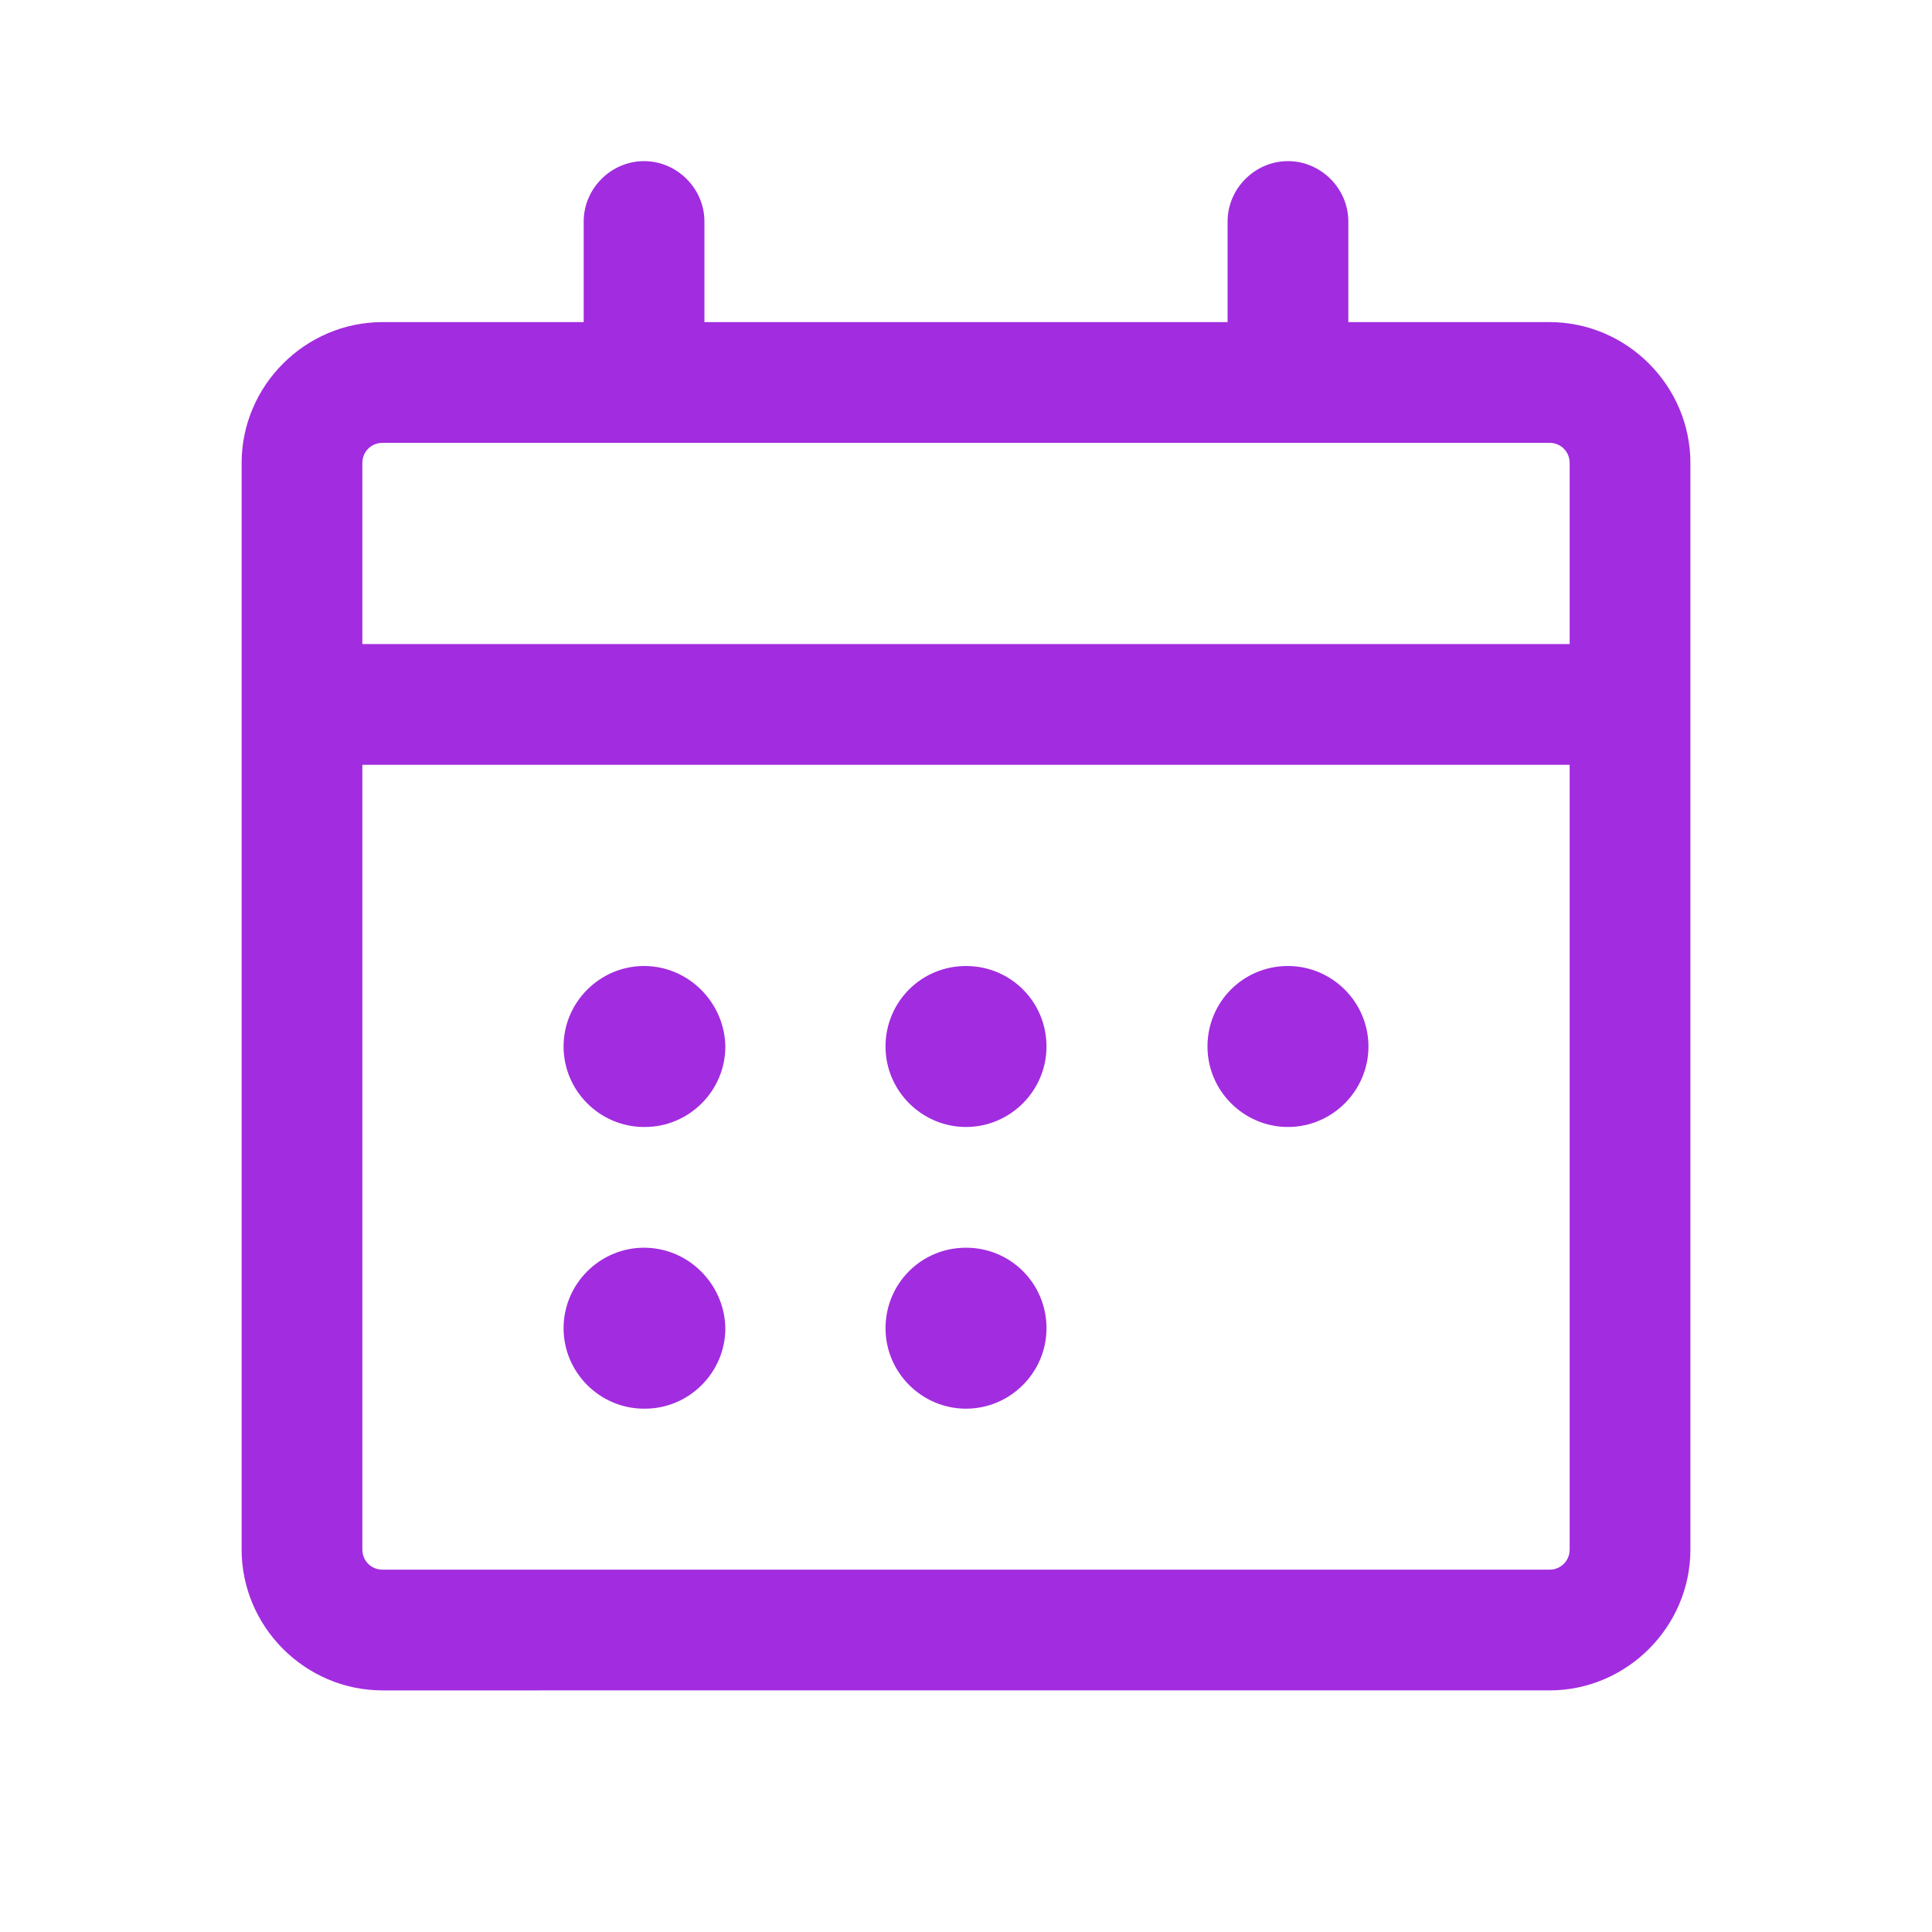 <svg xmlns="http://www.w3.org/2000/svg" width="500" height="500" style="width:100%;height:100%;transform:translate3d(0,0,0);content-visibility:visible" viewBox="0 0 500 500"><defs><clipPath id="a"><path d="M0 0h500v500H0z"/></clipPath><clipPath id="d"><path d="M0 0h500v500H0z"/></clipPath><clipPath id="e"><path fill="#fff"/></clipPath><clipPath id="c"><path d="M0 0h500v500H0z"/></clipPath><clipPath id="b"><path d="M0 0h500v500H0z"/></clipPath></defs><g clip-path="url(#a)"><g clip-path="url(#b)" style="display:none"><g class="primary design" style="display:none"><path fill="none" class="primary"/><path class="primary"/><path class="primary"/><path class="primary"/><path class="primary"/><path class="primary"/><path class="primary"/></g><g class="primary design" style="display:none"><path fill="none" class="primary"/><path fill="none" class="primary"/><path class="primary"/><path fill="none" class="primary"/><path class="primary"/><path fill="none" class="primary"/><path class="primary"/><path fill="none" class="primary"/><path class="primary"/><path fill="none" class="primary"/><path class="primary"/><path fill="none" class="primary"/><path class="primary"/><path fill="none" class="primary"/></g><g class="primary design" style="display:none"><path class="primary"/><path fill="none" class="primary"/><path fill="none" class="primary"/></g><g class="primary design" style="display:none"><path class="primary"/><path class="primary"/><path fill="none" class="primary"/></g></g><g clip-path="url(#c)" style="display:block"><g fill="#A22CDF" class="primary design" style="display:block"><path d="M401.02 83.362h-52.076V57.324c0-8.54-7.082-15.622-15.622-15.622s-15.623 7.082-15.623 15.622v26.038H182.304V57.324c0-8.54-7.082-15.622-15.622-15.622s-15.623 7.082-15.623 15.622v26.038H98.984c-19.996 0-36.452 16.456-36.452 36.452V401.02c0 19.997 16.456 36.453 36.452 36.453H401.02c19.997 0 36.453-16.456 36.453-36.453V119.814c0-19.996-16.456-36.452-36.453-36.452zM98.983 114.607H401.02c2.917 0 5.208 2.291 5.208 5.207v46.868H93.777v-46.868c0-2.916 2.291-5.207 5.207-5.207zm302.035 291.62H98.984c-2.916 0-5.207-2.291-5.207-5.208V197.927h312.45v203.092c0 2.917-2.291 5.208-5.208 5.208z" class="primary"/><path d="M166.682 250.002c-11.456 0-20.83 9.373-20.83 20.83 0 11.456 9.374 20.83 20.83 20.83h.208c11.457 0 20.83-9.374 20.83-20.83-.208-11.457-9.581-20.83-21.038-20.83zm83.32 0c-11.665 0-20.83 9.373-20.83 20.83 0 11.456 9.373 20.83 20.83 20.83 11.456 0 20.83-9.374 20.83-20.83 0-11.457-9.165-20.83-20.83-20.83zm83.32 0c-11.665 0-20.83 9.373-20.83 20.83 0 11.456 9.373 20.83 20.83 20.83 11.456 0 20.83-9.374 20.83-20.83 0-11.457-9.374-20.83-20.83-20.83zm-166.64 72.905c-11.456 0-20.83 9.373-20.83 20.83 0 11.456 9.374 20.83 20.83 20.83h.208c11.457 0 20.83-9.374 20.83-20.83-.208-11.457-9.581-20.83-21.038-20.83zm83.32 0c-11.665 0-20.83 9.373-20.83 20.83 0 11.456 9.373 20.83 20.83 20.83 11.456 0 20.83-9.374 20.83-20.83 0-11.457-9.165-20.83-20.83-20.83z" class="primary"/></g><g fill="#A22CDF" class="primary design" style="display:none"><path d="M401.02 83.362h-52.076V57.324c0-8.54-7.082-15.622-15.622-15.622s-15.623 7.082-15.623 15.622v26.038H182.304V57.324c0-8.54-7.082-15.622-15.622-15.622s-15.623 7.082-15.623 15.622v26.038H98.984c-19.996 0-36.452 16.456-36.452 36.452V401.02c0 19.997 16.456 36.453 36.452 36.453H401.02c19.997 0 36.453-16.456 36.453-36.453V119.814c0-19.996-16.456-36.452-36.453-36.452zM98.983 114.607H401.02c2.917 0 5.208 2.291 5.208 5.207v46.868H93.777v-46.868c0-2.916 2.291-5.207 5.207-5.207zm302.035 291.62H98.984c-2.916 0-5.207-2.291-5.207-5.208V197.927h312.45v203.092c0 2.917-2.291 5.208-5.208 5.208z" class="primary"/><path d="M166.682 250.002c-11.456 0-20.83 9.373-20.83 20.83 0 11.456 9.374 20.83 20.83 20.83h.208c11.457 0 20.83-9.374 20.83-20.83-.208-11.457-9.581-20.83-21.038-20.83zm83.32 0c-11.665 0-20.83 9.373-20.83 20.83 0 11.456 9.373 20.83 20.83 20.83 11.456 0 20.83-9.374 20.83-20.83 0-11.457-9.165-20.83-20.83-20.83zm83.32 0c-11.665 0-20.83 9.373-20.83 20.83 0 11.456 9.373 20.83 20.83 20.83 11.456 0 20.83-9.374 20.83-20.83 0-11.457-9.374-20.83-20.83-20.83zm-166.64 72.905c-11.456 0-20.83 9.373-20.83 20.83 0 11.456 9.374 20.83 20.83 20.83h.208c11.457 0 20.83-9.374 20.83-20.83-.208-11.457-9.581-20.83-21.038-20.83zm83.32 0c-11.665 0-20.83 9.373-20.83 20.83 0 11.456 9.373 20.83 20.83 20.83 11.456 0 20.83-9.374 20.83-20.83 0-11.457-9.165-20.83-20.83-20.83z" class="primary"/></g><g class="primary design" style="display:none"><path fill="none" class="primary"/><path fill="none" class="primary"/><path class="primary"/><path fill="none" class="primary"/><path class="primary"/><path fill="none" class="primary"/><path class="primary"/><path fill="none" class="primary"/><path class="primary"/><path fill="none" class="primary"/><path class="primary"/><path fill="none" class="primary"/><path class="primary"/><path fill="none" class="primary"/></g><g fill="none" class="primary design" style="display:none"><path class="primary"/><path class="primary"/></g><g class="primary design" style="display:none"><path class="primary"/><path class="primary"/><path fill="none" class="primary"/></g></g><g clip-path="url(#d)" style="display:none"><g class="primary design" style="display:none"><path class="primary"/><path class="primary"/><path class="primary"/><path class="primary"/><path class="primary"/><path class="primary"/></g><g class="primary design" clip-path="url(#e)" style="display:none"><path fill="none" class="primary"/><path fill="none" class="primary"/><path fill="none" class="primary"/><path fill="none" class="primary"/><path class="primary"/><path fill="none" class="primary"/><path class="primary"/><path fill="none" class="primary"/><path class="primary"/><path fill="none" class="primary"/><path class="primary"/><path fill="none" class="primary"/><path class="primary"/><path fill="none" class="primary"/></g><g class="primary design" style="display:none"><path class="primary"/><path class="primary"/><path fill="none" class="primary"/></g></g></g></svg>